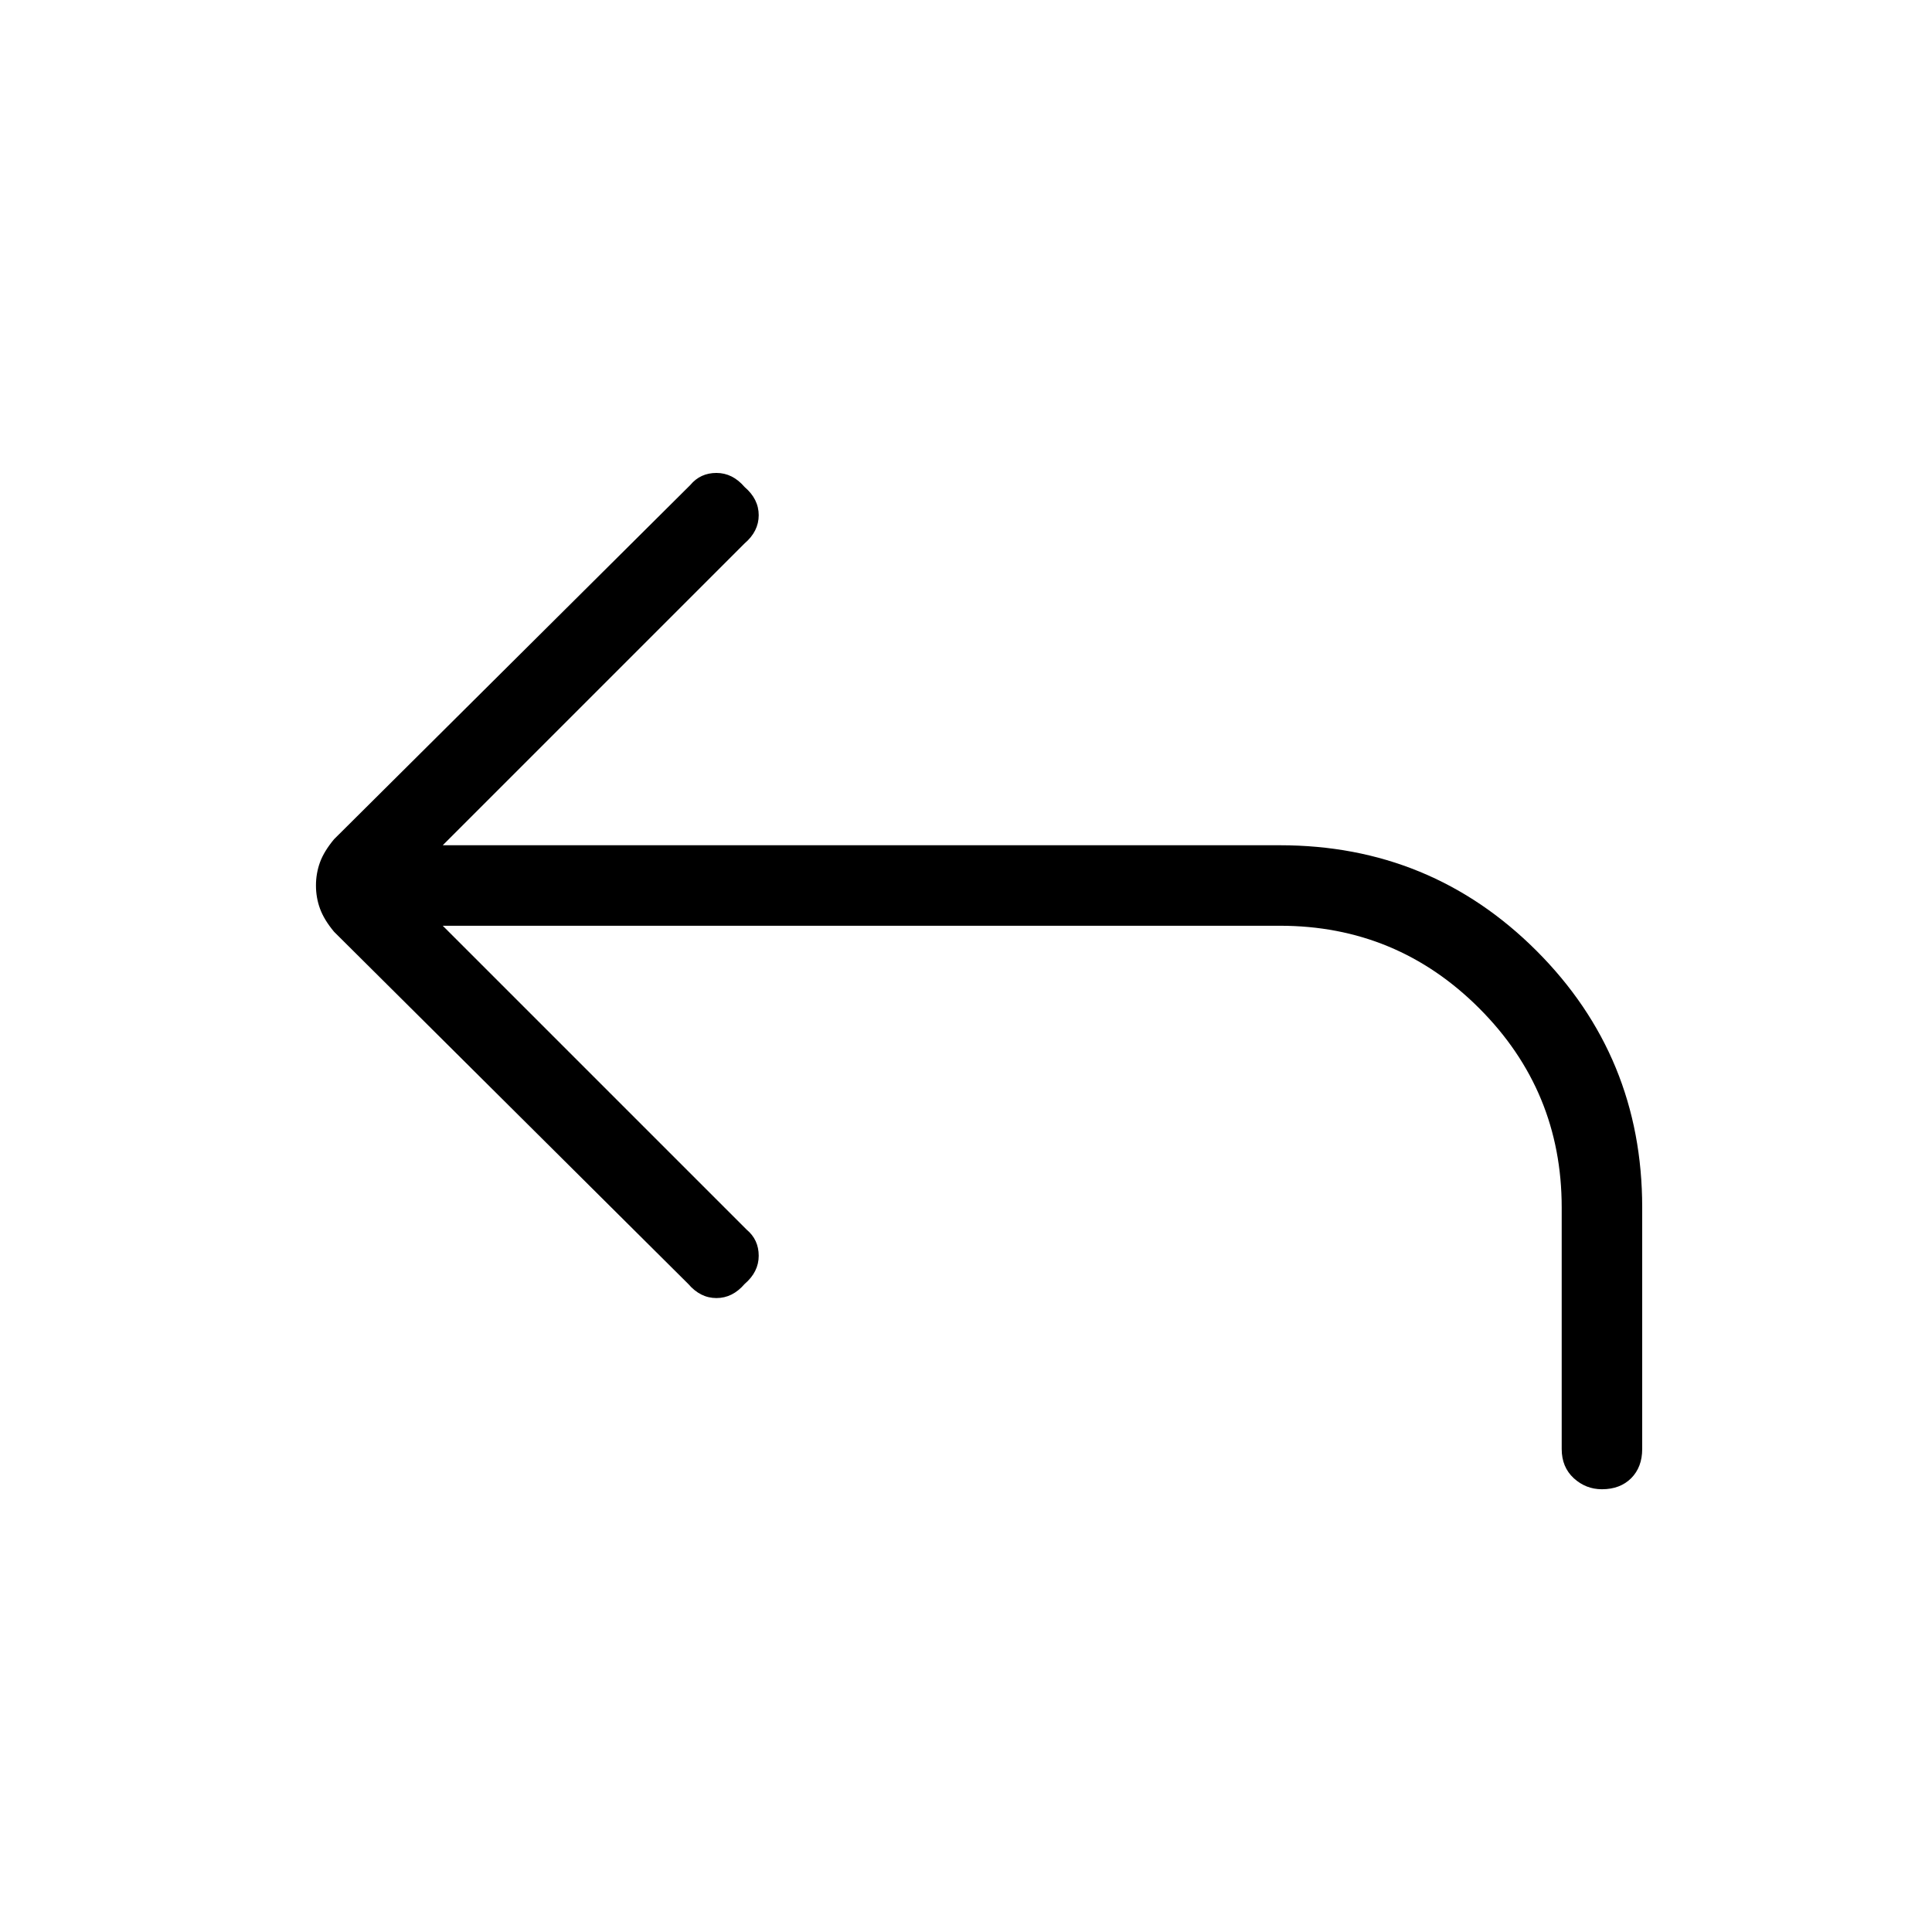 <svg xmlns="http://www.w3.org/2000/svg" height="24" width="24"><path d="M19.9 18.5Q19.7 18.5 19.55 18.363Q19.4 18.225 19.4 18V15Q19.4 13.55 18.375 12.525Q17.35 11.5 15.9 11.5H5.5L9.275 15.275Q9.425 15.4 9.425 15.6Q9.425 15.8 9.25 15.95Q9.1 16.125 8.9 16.125Q8.7 16.125 8.55 15.95L4.15 11.575Q4.025 11.425 3.975 11.287Q3.925 11.15 3.925 11Q3.925 10.85 3.975 10.712Q4.025 10.575 4.15 10.425L8.575 6.025Q8.7 5.875 8.9 5.875Q9.1 5.875 9.25 6.05Q9.425 6.2 9.425 6.4Q9.425 6.6 9.25 6.75L5.5 10.5H15.9Q17.775 10.5 19.088 11.812Q20.4 13.125 20.4 15V18Q20.4 18.225 20.263 18.363Q20.125 18.5 19.9 18.5Z"/></svg>